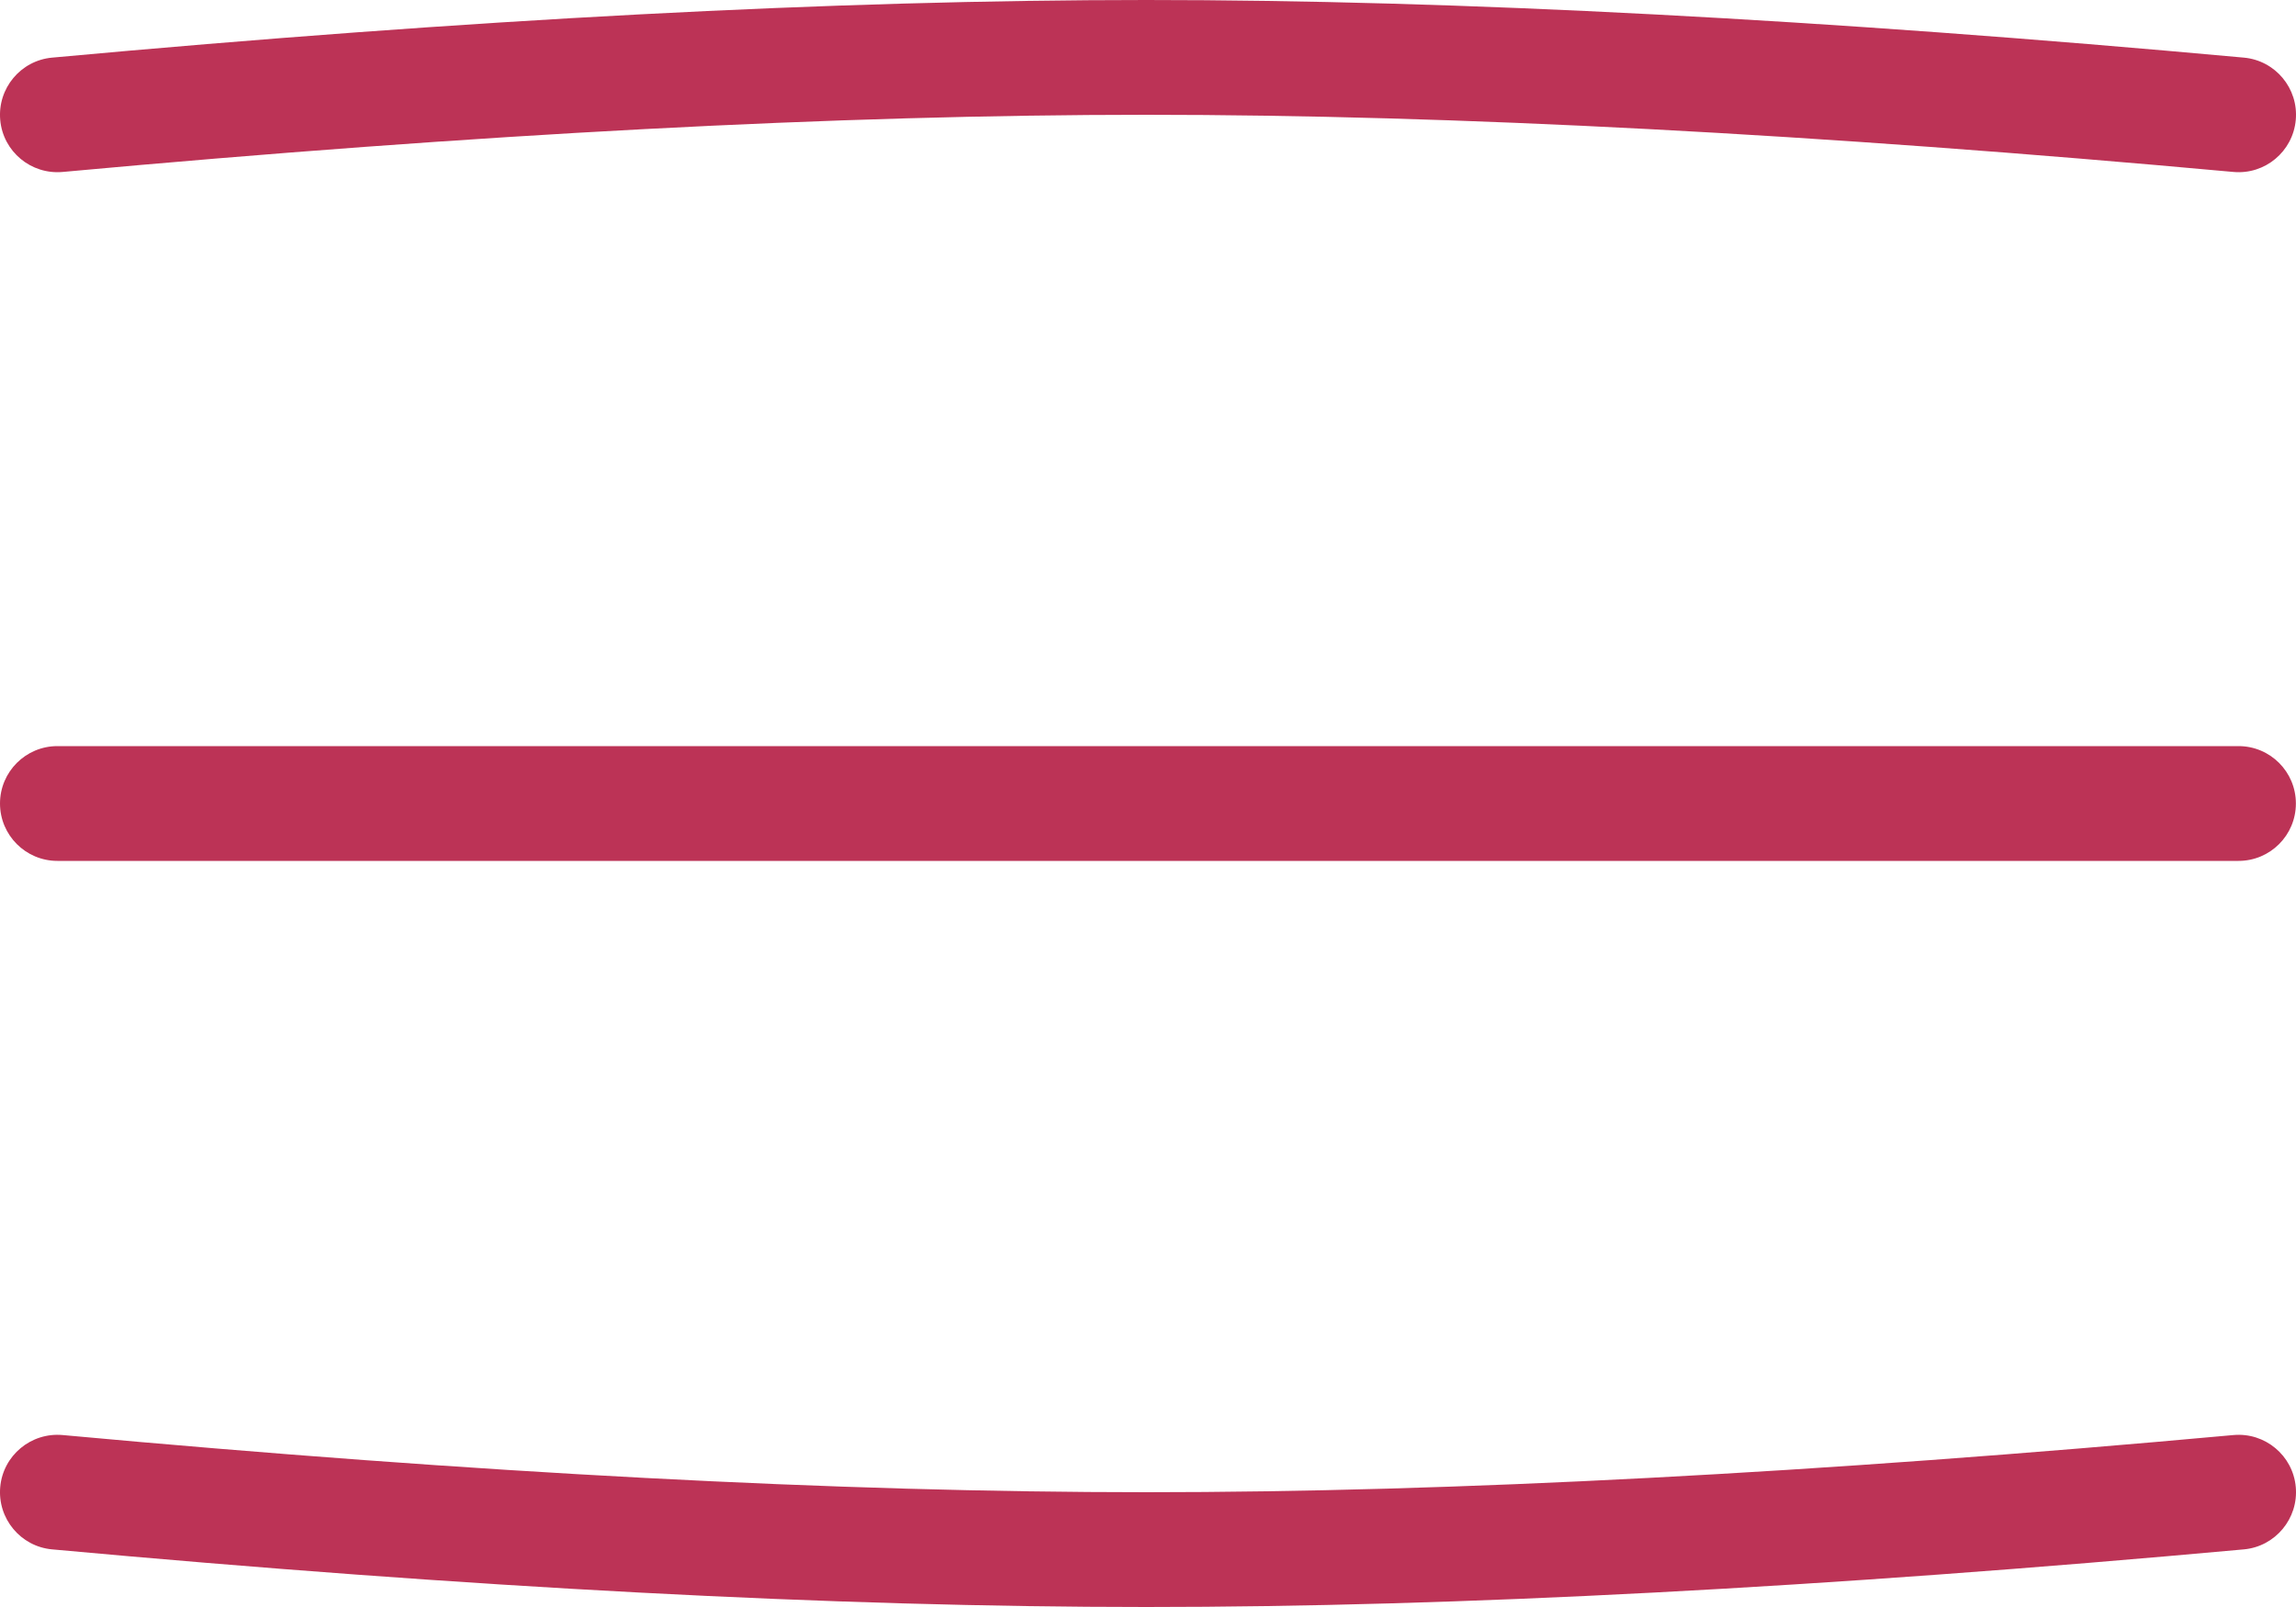 <svg width="20" height="14" viewBox="0 0 20 14" fill="none" xmlns="http://www.w3.org/2000/svg">
<path fill-rule="evenodd" clip-rule="evenodd" d="M0.546 1.498C0.271 1.523 0.027 1.321 0.002 1.046C-0.023 0.771 0.179 0.527 0.454 0.502C4.098 0.167 7.274 0 9.984 0C12.693 0 15.88 0.167 19.546 0.502C19.82 0.527 20.023 0.77 19.998 1.045C19.973 1.32 19.73 1.523 19.455 1.498C15.818 1.166 12.66 1 9.984 1C7.307 1 4.161 1.166 0.546 1.498ZM19.455 12.502C19.73 12.477 19.973 12.68 19.998 12.954C20.023 13.229 19.82 13.473 19.546 13.498C15.88 13.832 12.693 14 9.984 14C7.274 14 4.098 13.832 0.454 13.498C0.179 13.473 -0.023 13.229 0.002 12.954C0.027 12.679 0.271 12.477 0.546 12.502C4.161 12.834 7.307 13 9.984 13C12.66 13 15.818 12.834 19.455 12.502ZM3.469e-05 7C3.469e-05 7.276 0.224 7.5 0.5 7.5H19.499C19.776 7.5 19.999 7.276 19.999 7C19.999 6.724 19.776 6.5 19.499 6.5H0.5C0.224 6.5 3.469e-05 6.724 3.469e-05 7Z" fill="#BC3356"/>
</svg>
